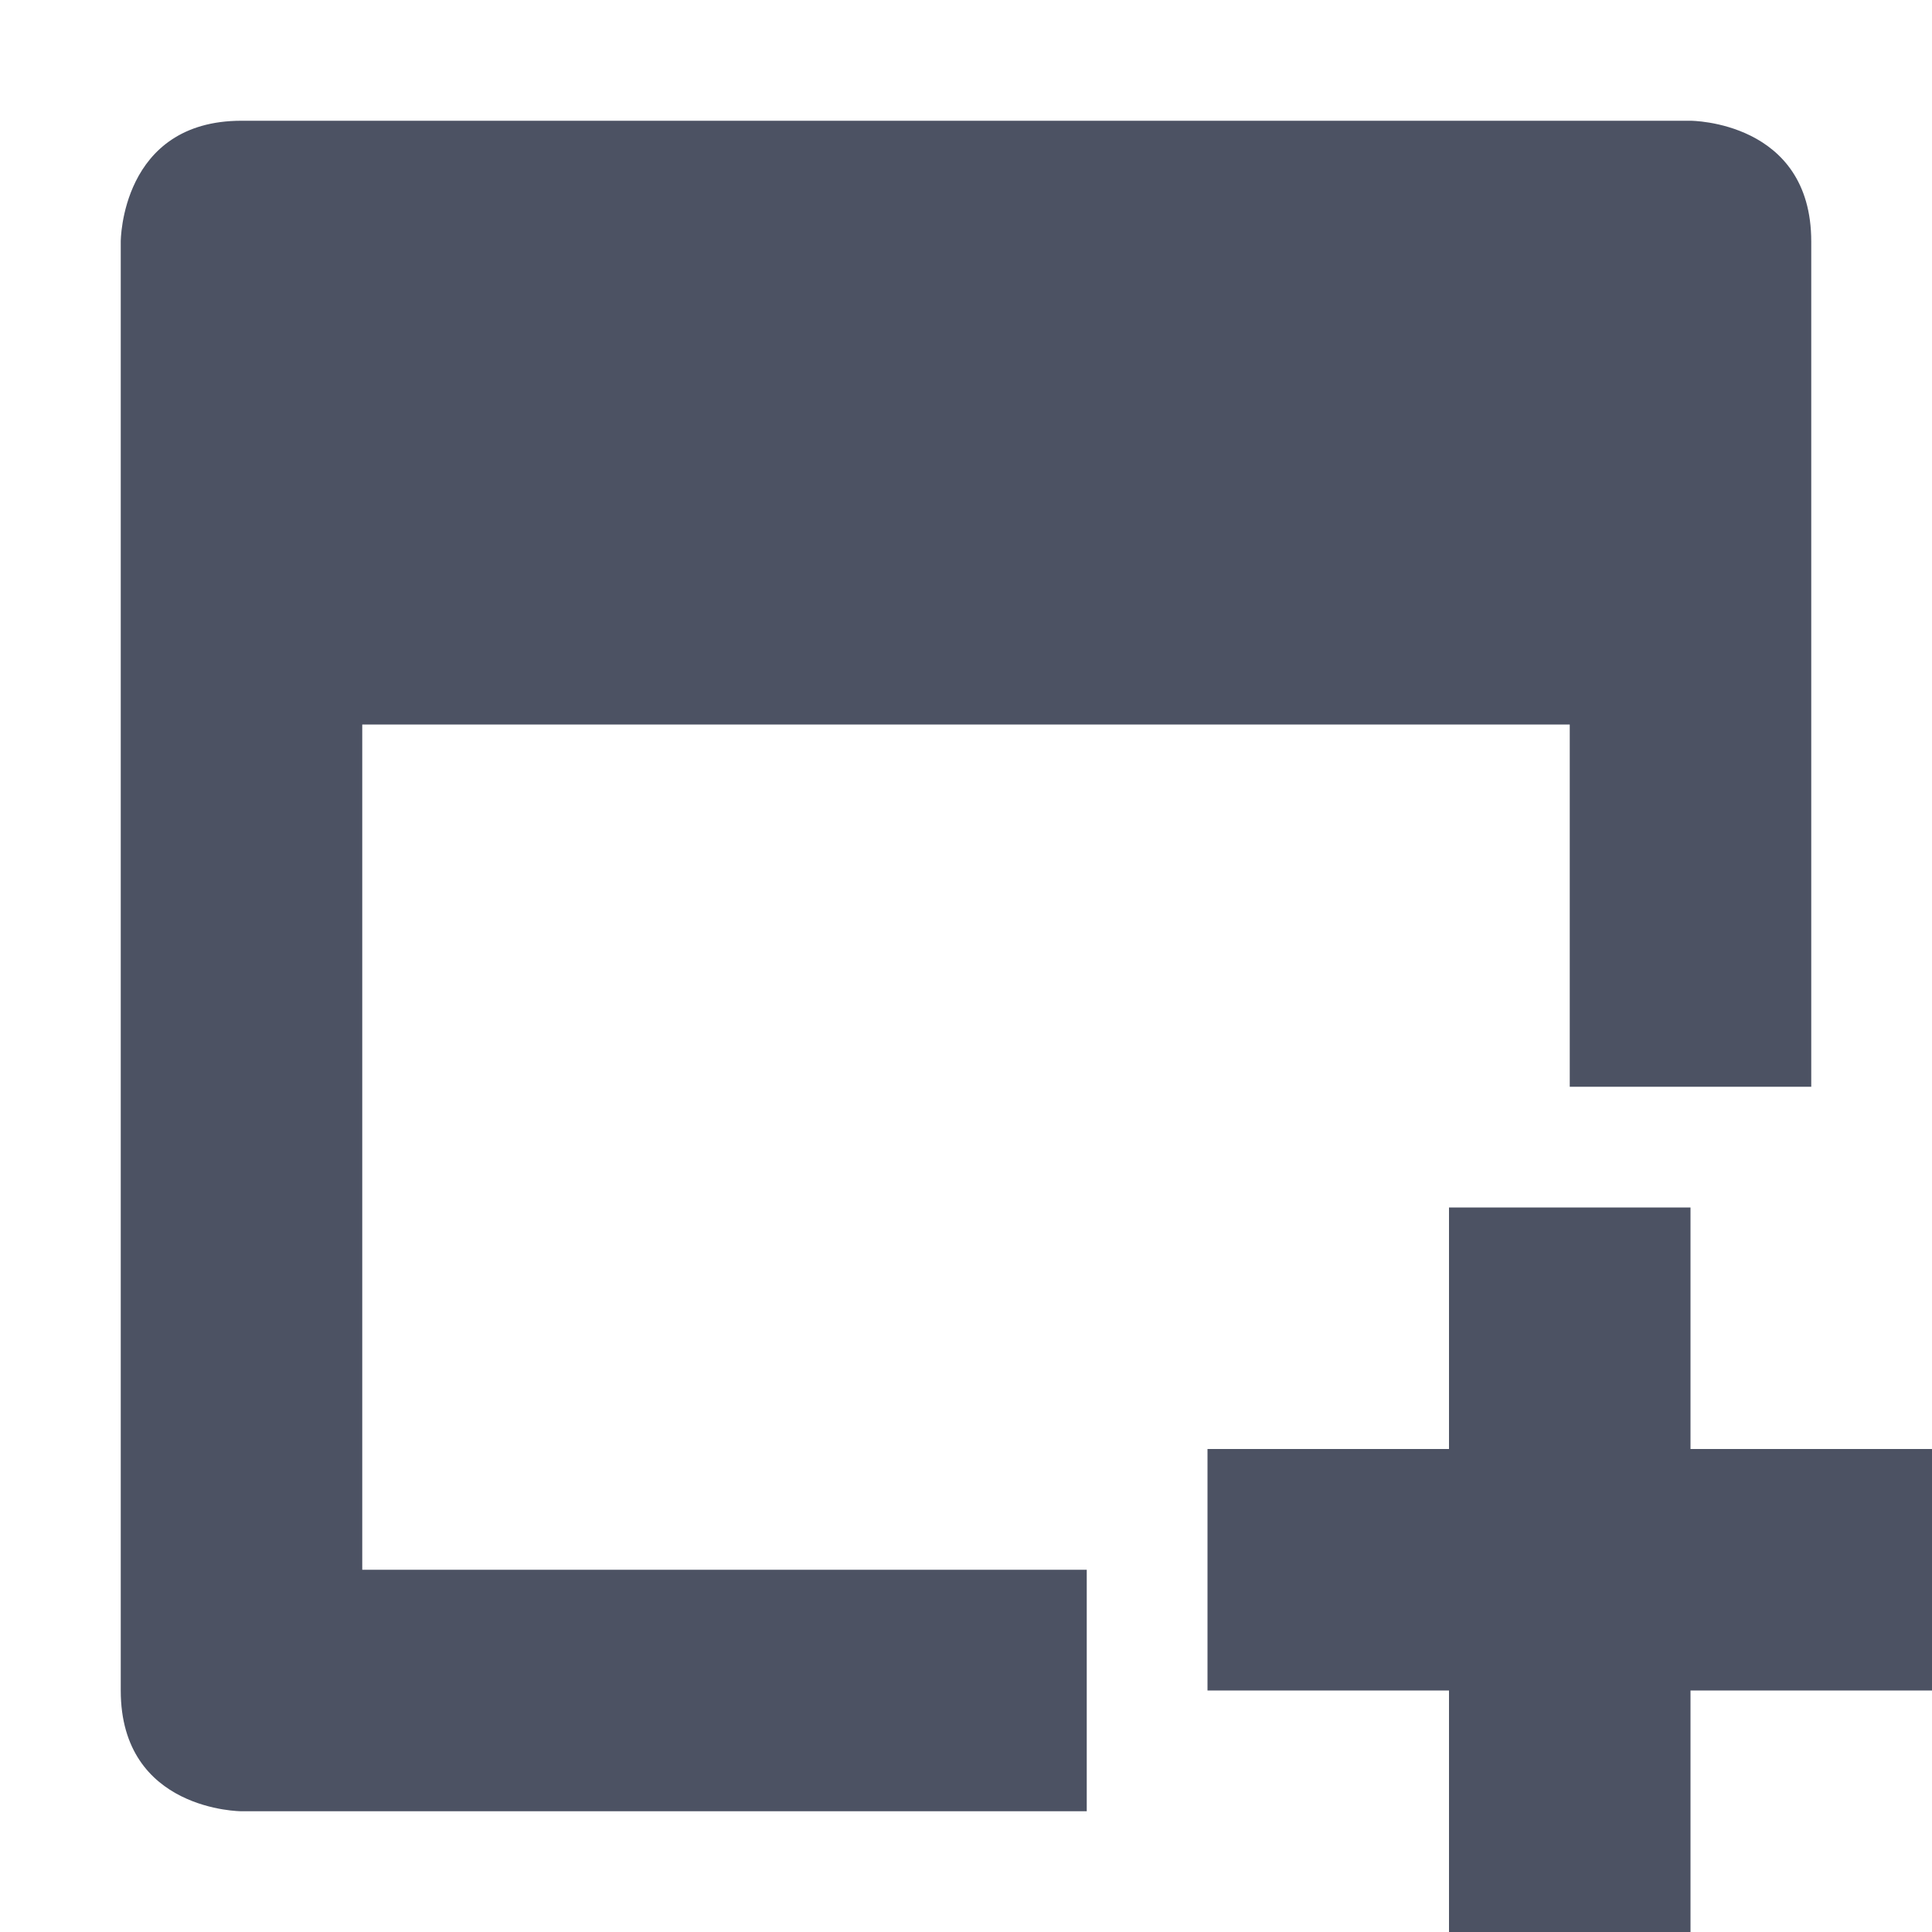 <svg xmlns="http://www.w3.org/2000/svg" width="16" height="16">
    <g fill="#4c5263">
        <path d="m 487,-74 c -1,0 -1,1 -1,1 v 12 c 0,1 1,1 1,1 h 7 v -2 h -6 V -62.844 -64.5 -69 h 10 v 3 h 2 v -7 c 0,-1 -1,-1 -1,-1 z" style="line-height:normal;-inkscape-font-specification:Sans;text-indent:0;text-align:start;text-decoration-line:none;text-transform:none;marker:none" color="#000" font-weight="400" font-family="Sans" overflow="visible" transform="translate(-485 75)"/>
        <path d="m 497,-65 v 2 h -2 v 2 h 2 v 2 h 2 v -2 h 2 v -2 h -2 v -2 z" transform="translate(-485 75)"/>
    </g>
</svg>
